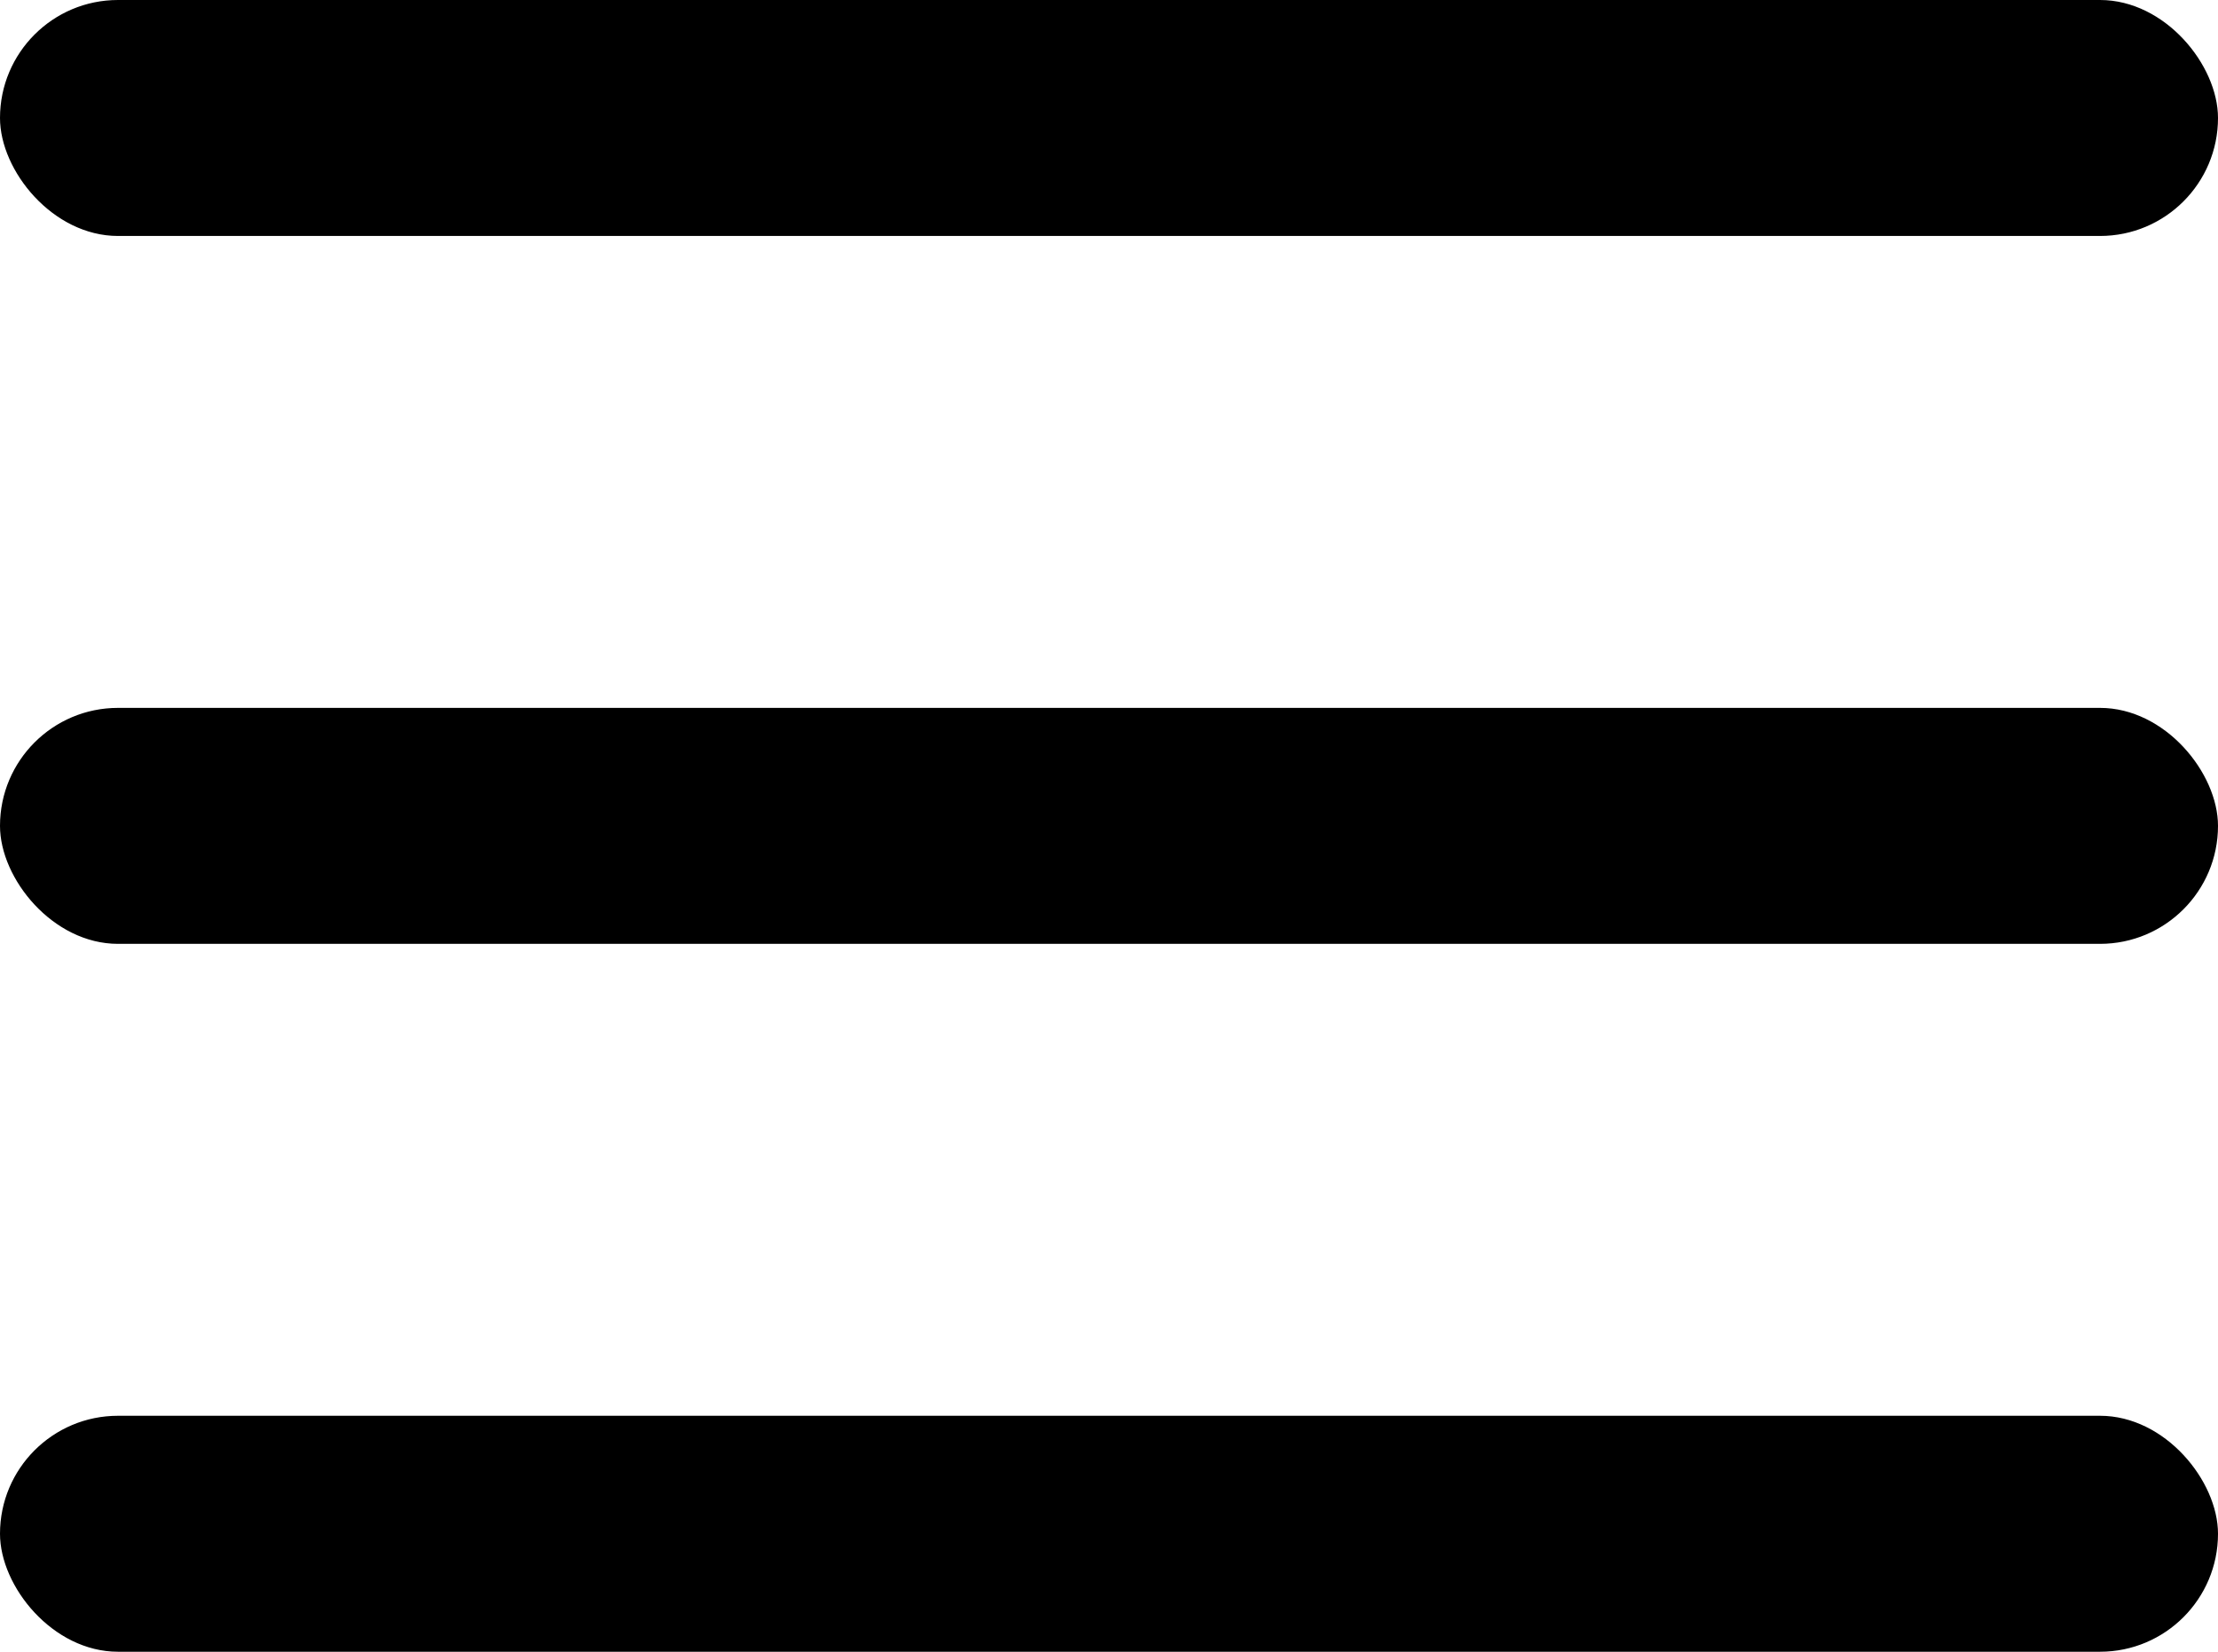<svg width="47" height="35" viewBox="0 0 47 35" fill="none" xmlns="http://www.w3.org/2000/svg">
<rect width="47" height="5" rx="2.5" fill="black"/>
<rect y="15" width="47" height="5" rx="2.5" fill="black"/>
<rect y="30" width="47" height="5" rx="2.5" fill="black"/>
</svg>
